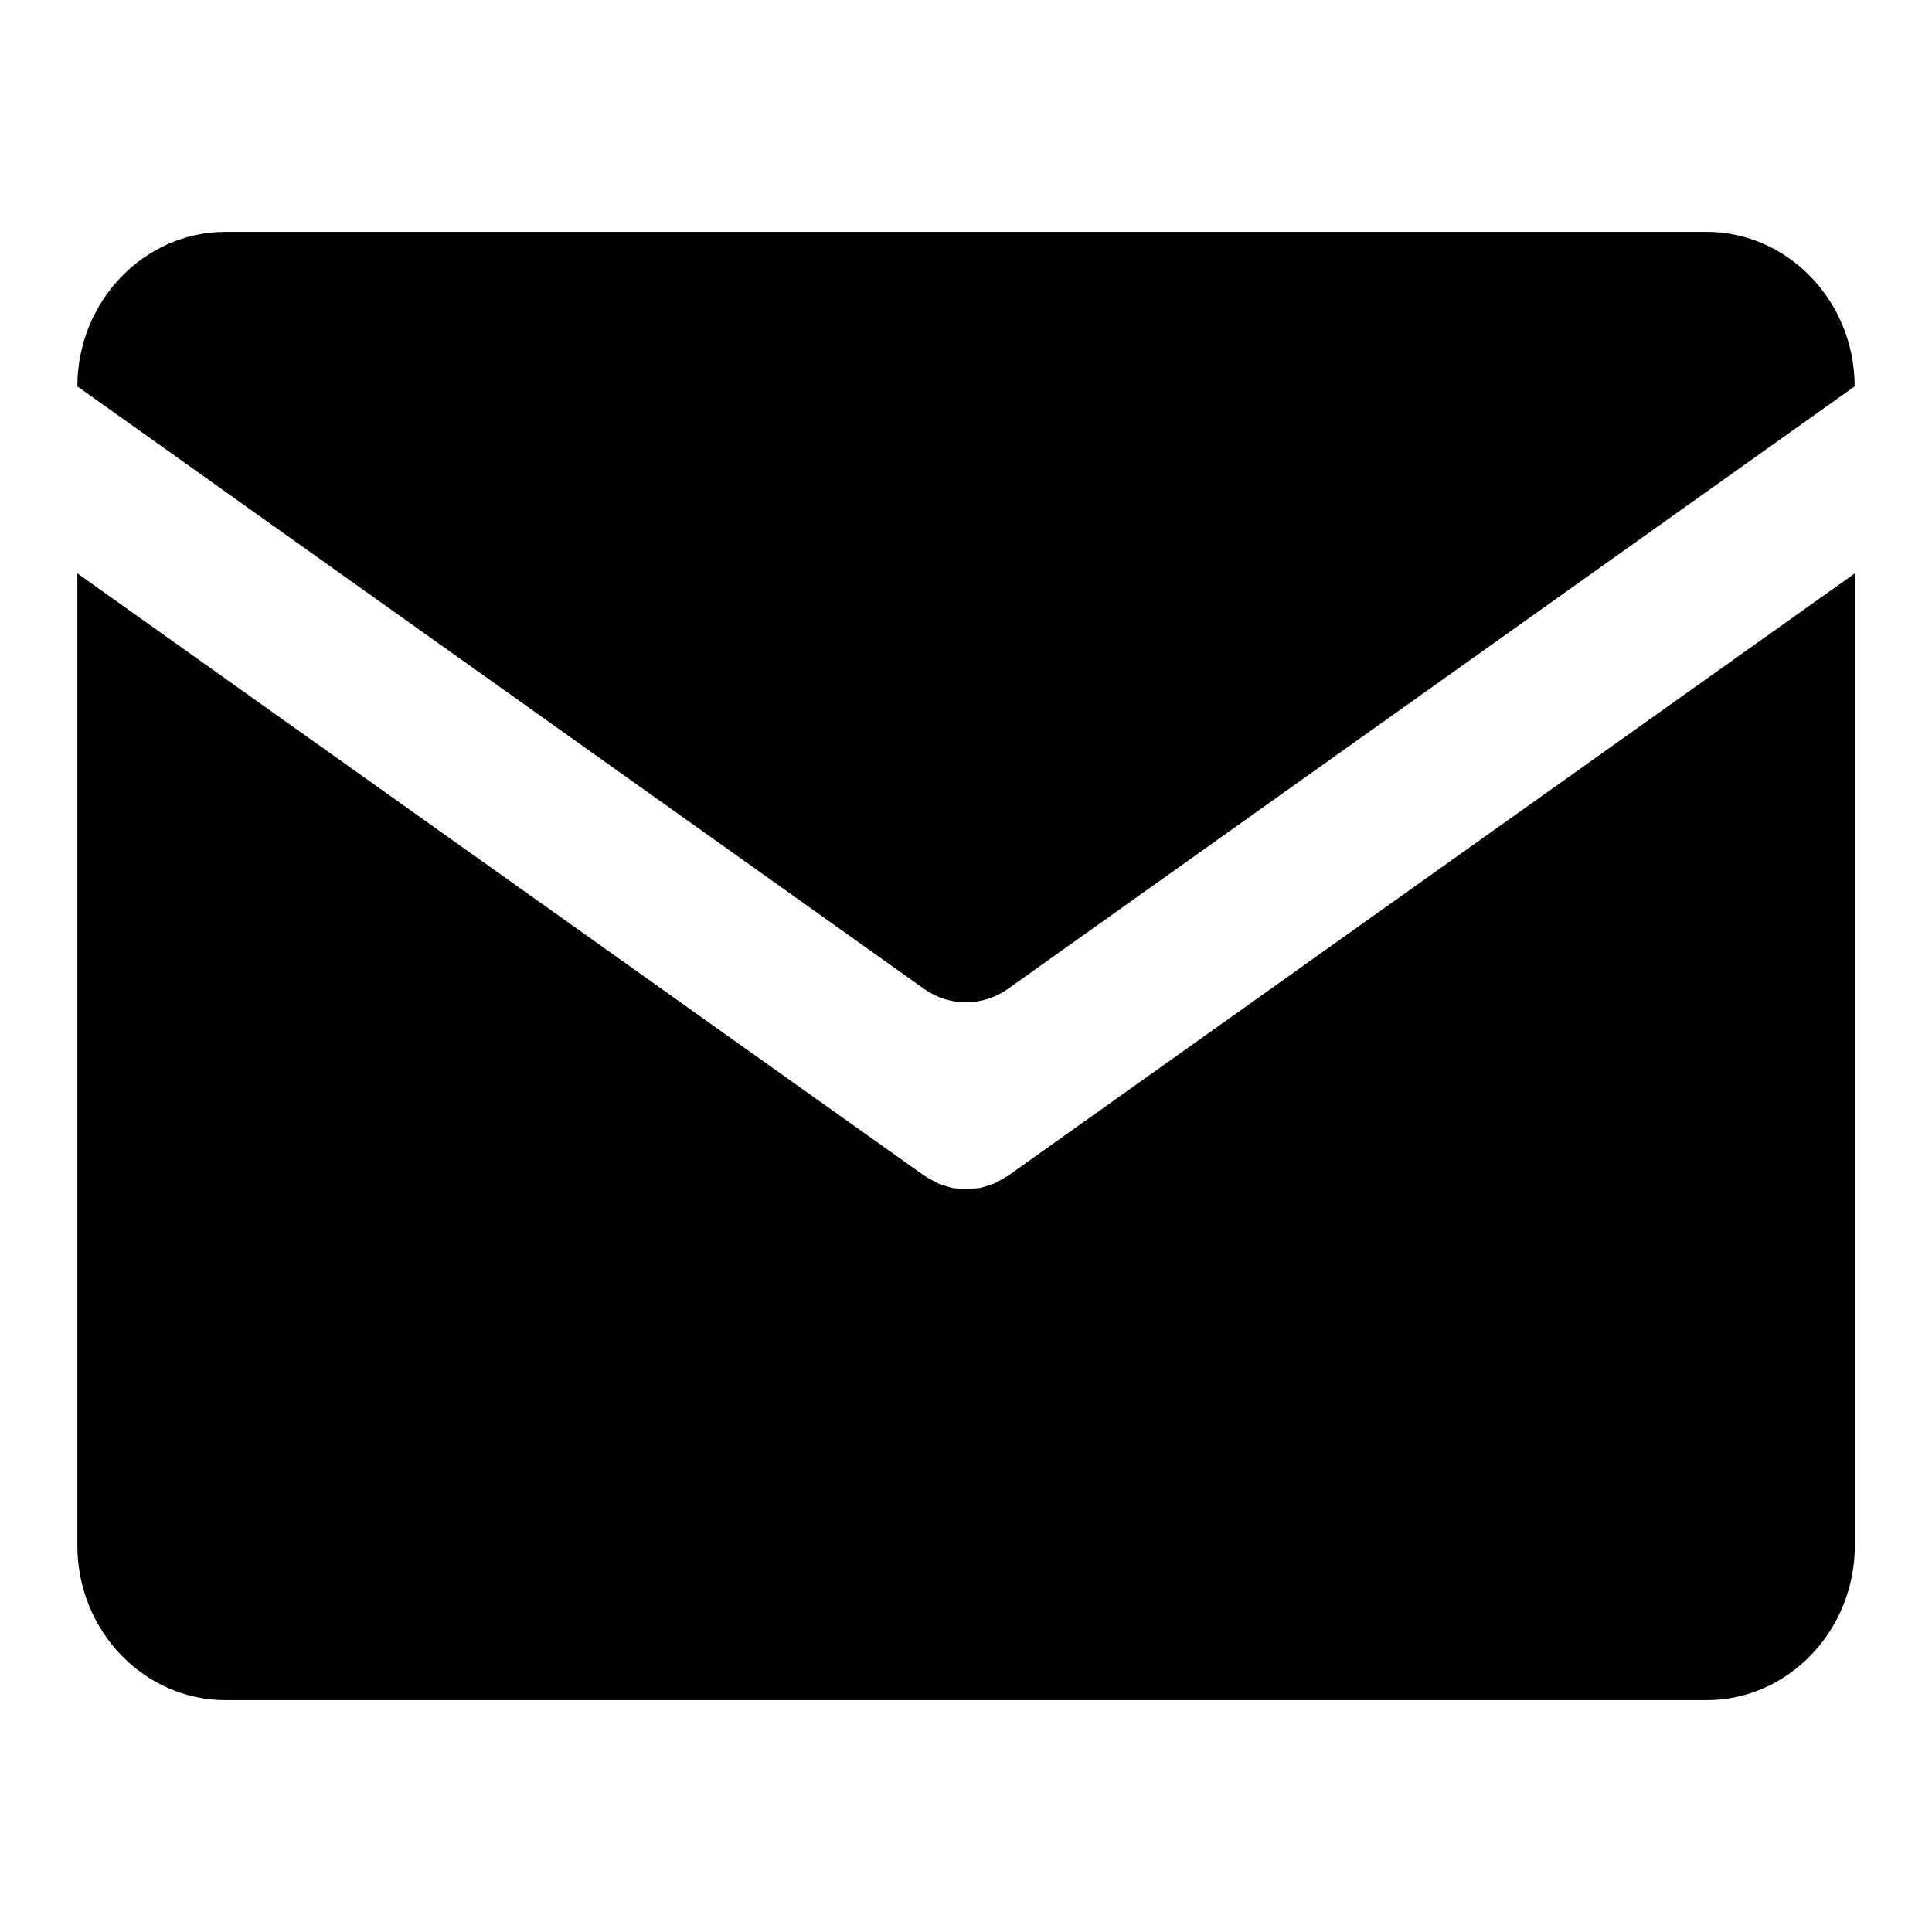 <?xml version="1.0" standalone="no"?><!DOCTYPE svg PUBLIC "-//W3C//DTD SVG 1.1//EN" "http://www.w3.org/Graphics/SVG/1.1/DTD/svg11.dtd"><svg t="1657691130632" class="icon" viewBox="0 0 1024 1024" version="1.1" xmlns="http://www.w3.org/2000/svg" p-id="3173" width="128" height="128" xmlns:xlink="http://www.w3.org/1999/xlink"><defs><style type="text/css">@font-face { font-family: feedback-iconfont; src: url("//at.alicdn.com/t/font_1031158_u69w8yhxdu.woff2?t=1630033759944") format("woff2"), url("//at.alicdn.com/t/font_1031158_u69w8yhxdu.woff?t=1630033759944") format("woff"), url("//at.alicdn.com/t/font_1031158_u69w8yhxdu.ttf?t=1630033759944") format("truetype"); }
</style></defs><path d="M534.1 524.2L983 204.8c0-45.1-35.3-81.9-78.5-81.9h-785c-43.2 0-78.5 36.9-78.5 81.9l448.9 319.4c13.3 9.4 30.9 9.4 44.2 0z" p-id="3174"></path><path d="M534.1 623.3c-0.1 0.1-0.2 0.1-0.3 0.1-1.4 1-3 1.8-4.5 2.6-0.8 0.4-1.6 1-2.5 1.3-1.1 0.5-2.2 0.7-3.3 1.1-1.3 0.4-2.7 1-4 1.2-1 0.2-1.9 0.2-2.9 0.3-1.5 0.2-3 0.4-4.5 0.4s-3-0.3-4.5-0.4c-1-0.1-2-0.1-2.9-0.3-1.4-0.3-2.7-0.8-4-1.2-1.1-0.4-2.2-0.6-3.3-1.1-0.9-0.4-1.7-0.9-2.5-1.3-1.5-0.8-3.1-1.6-4.5-2.6-0.1-0.1-0.2-0.1-0.3-0.1L41 303.9v515.3c0 45.1 35.3 81.9 78.5 81.9h785.1c43.2 0 78.5-36.9 78.5-81.9V303.9l-449 319.4z" p-id="3175"></path></svg>